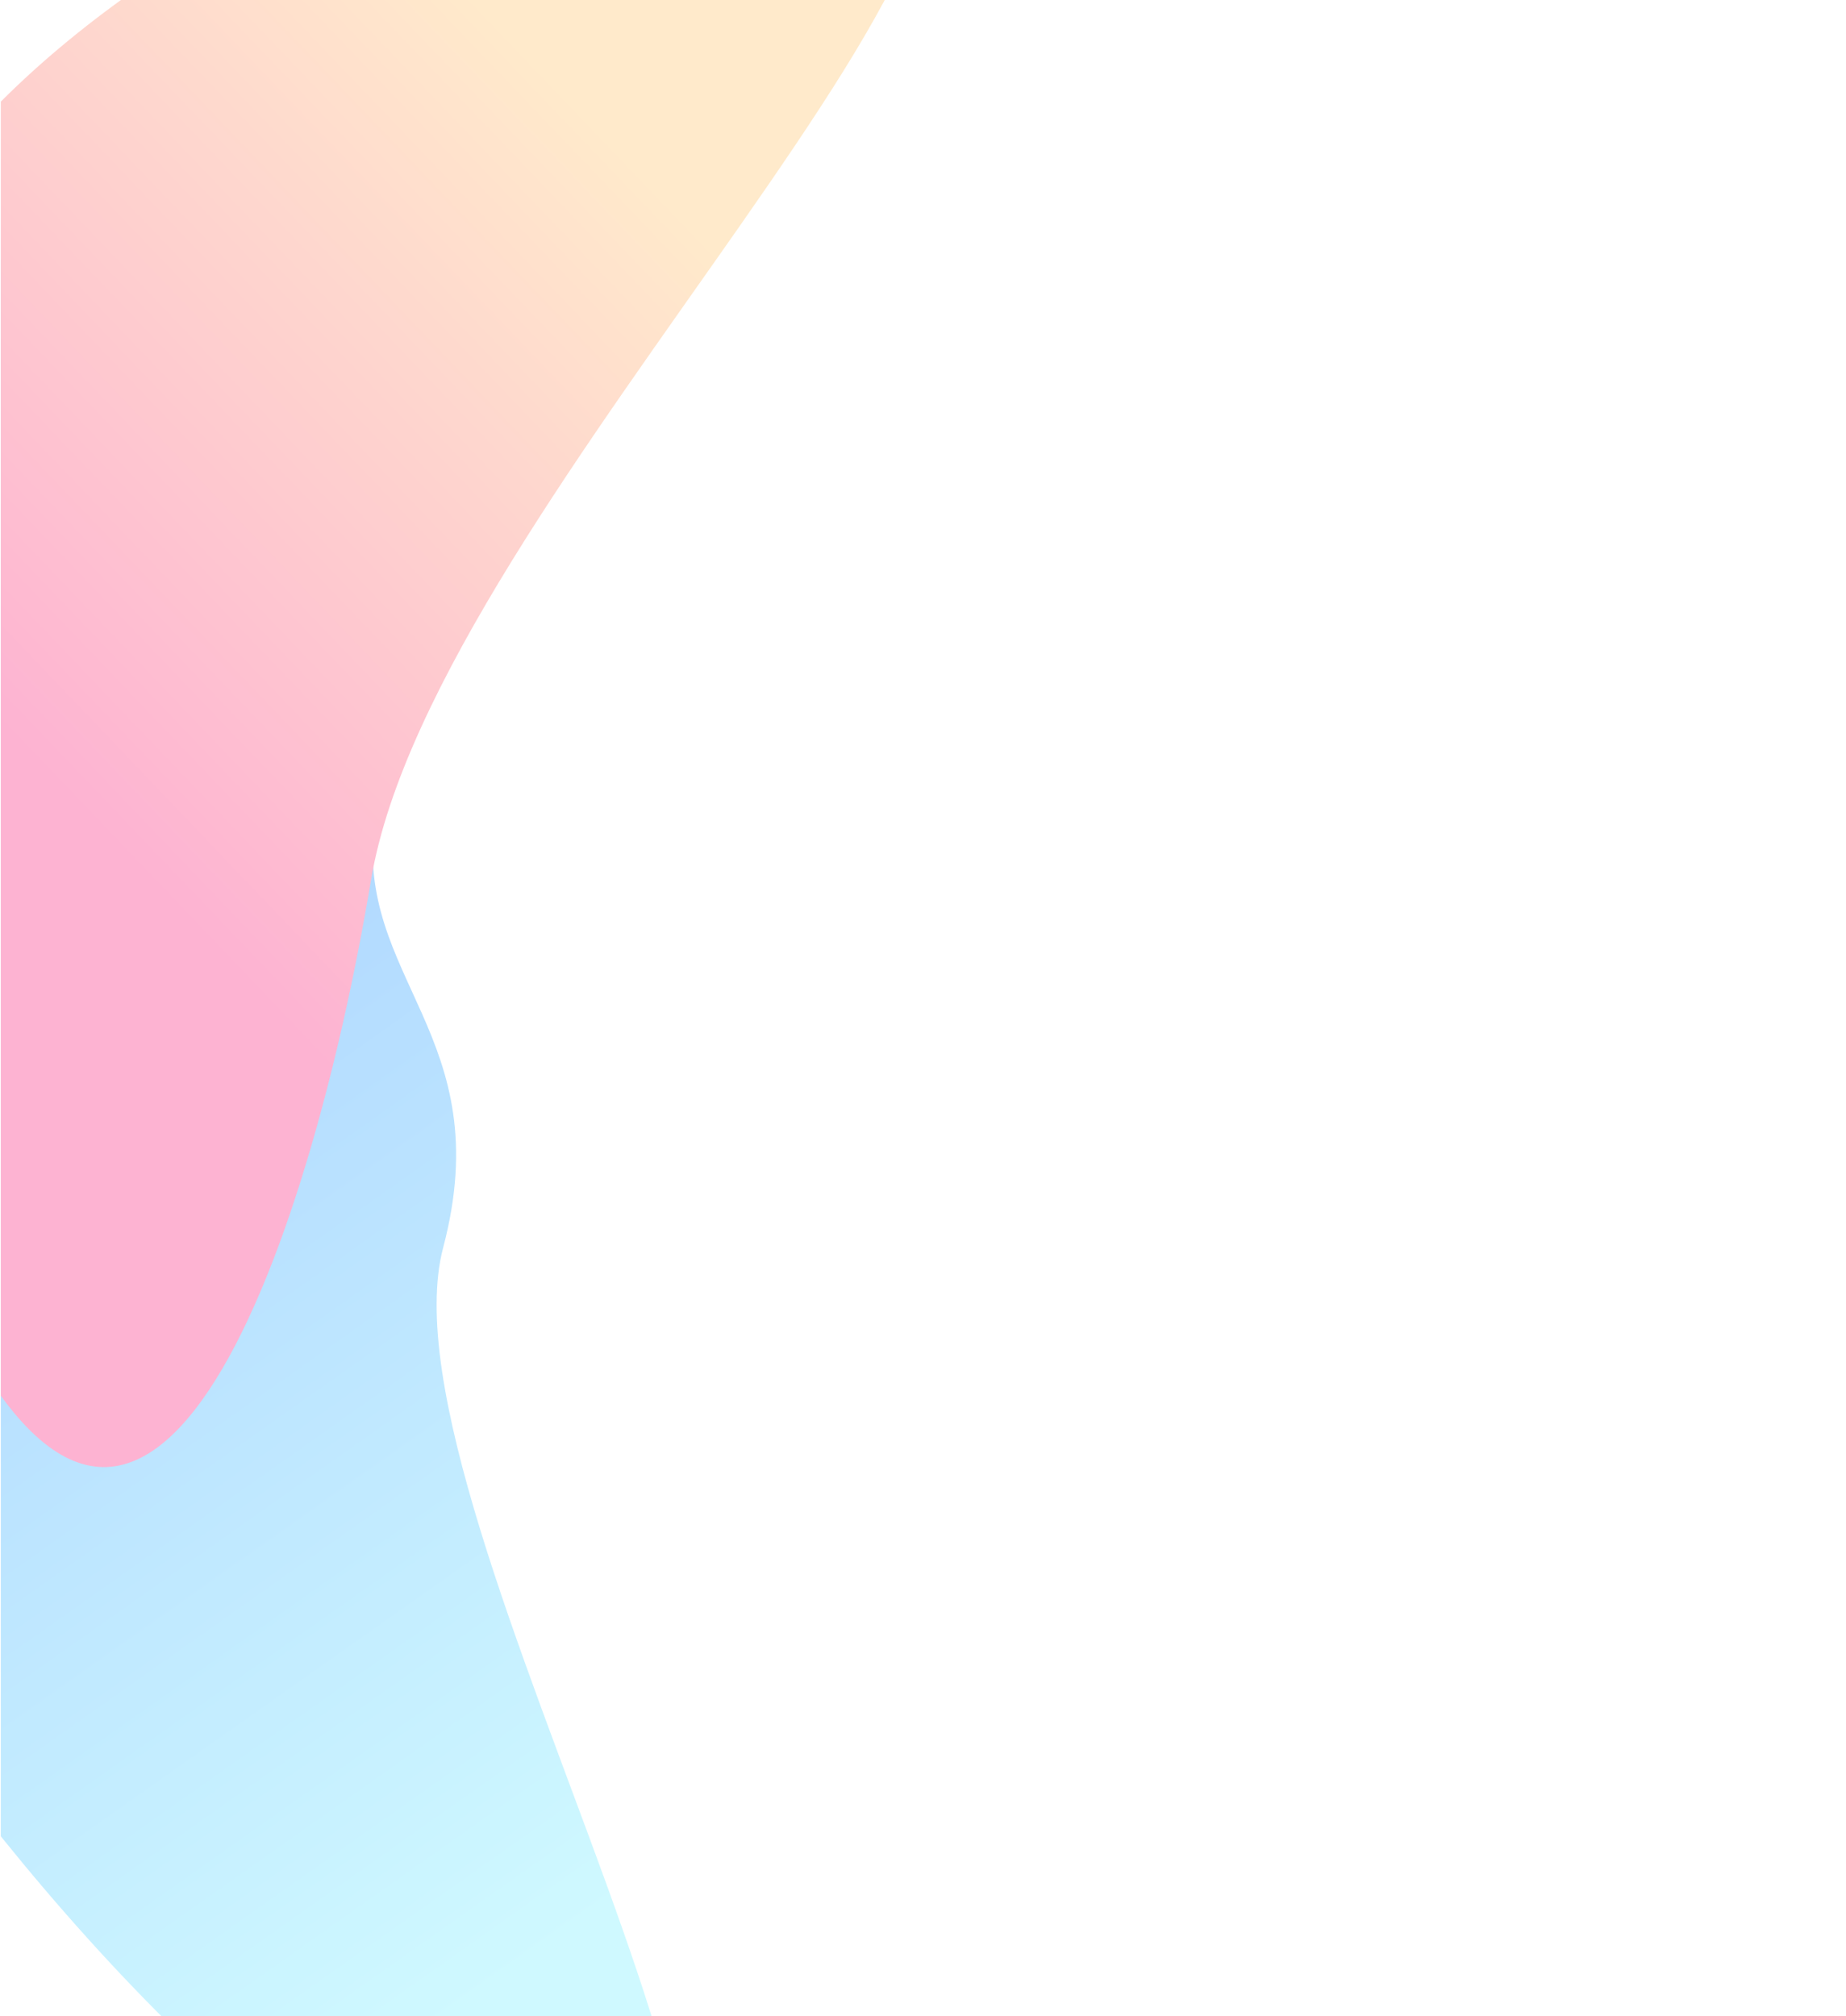 <svg width="608" height="664" viewBox="0 0 608 664" fill="none" xmlns="http://www.w3.org/2000/svg">
<g clip-path="url(#clip0_5868_13844)">
<g opacity="0.3" filter="url(#filter0_f_5868_13844)">
<path d="M123.449 269.968C116.447 322.489 164.426 340.873 145.969 410.848C122.677 499.156 297.453 769.078 193.002 752.532C53.286 730.398 -157.121 416.608 -141.283 297.805C-125.444 179.002 -98.351 114.26 -68.707 92.167C-4.117 44.028 139.287 151.164 123.449 269.968Z" fill="url(#paint0_linear_5868_13844)"/>
<path d="M122.227 289.676C101.25 415.037 47.29 567.166 -18.062 427.417C-41.054 410.546 -70.728 245.51 -49.75 120.149C-28.773 -5.212 212.928 -106.445 291.217 -72.856C369.507 -39.266 143.205 164.315 122.227 289.676Z" fill="url(#paint1_linear_5868_13844)"/>
</g>
</g>
<defs>
<filter id="filter0_f_5868_13844" x="-418.794" y="-356.031" width="1003.08" height="1385.96" filterUnits="userSpaceOnUse" color-interpolation-filters="sRGB">
<feFlood flood-opacity="0" result="BackgroundImageFix"/>
<feBlend mode="normal" in="SourceGraphic" in2="BackgroundImageFix" result="shape"/>
<feGaussianBlur stdDeviation="138.333" result="effect1_foregroundBlur_5868_13844"/>
</filter>
<linearGradient id="paint0_linear_5868_13844" x1="92.04" y1="709.517" x2="-93.495" y2="446.733" gradientUnits="userSpaceOnUse">
<stop stop-color="#5FECFF"/>
<stop offset="1" stop-color="#0085FF"/>
</linearGradient>
<linearGradient id="paint1_linear_5868_13844" x1="267.53" y1="113.155" x2="64.705" y2="307.008" gradientUnits="userSpaceOnUse">
<stop stop-color="#FFB951"/>
<stop offset="1" stop-color="#F90068"/>
</linearGradient>
<clipPath id="clip0_5868_13844">
<rect width="1328" height="607.744" fill="white" transform="matrix(1.19249e-08 -1 -1 -1.19249e-08 608 996)"/>
</clipPath>
</defs>
</svg>
